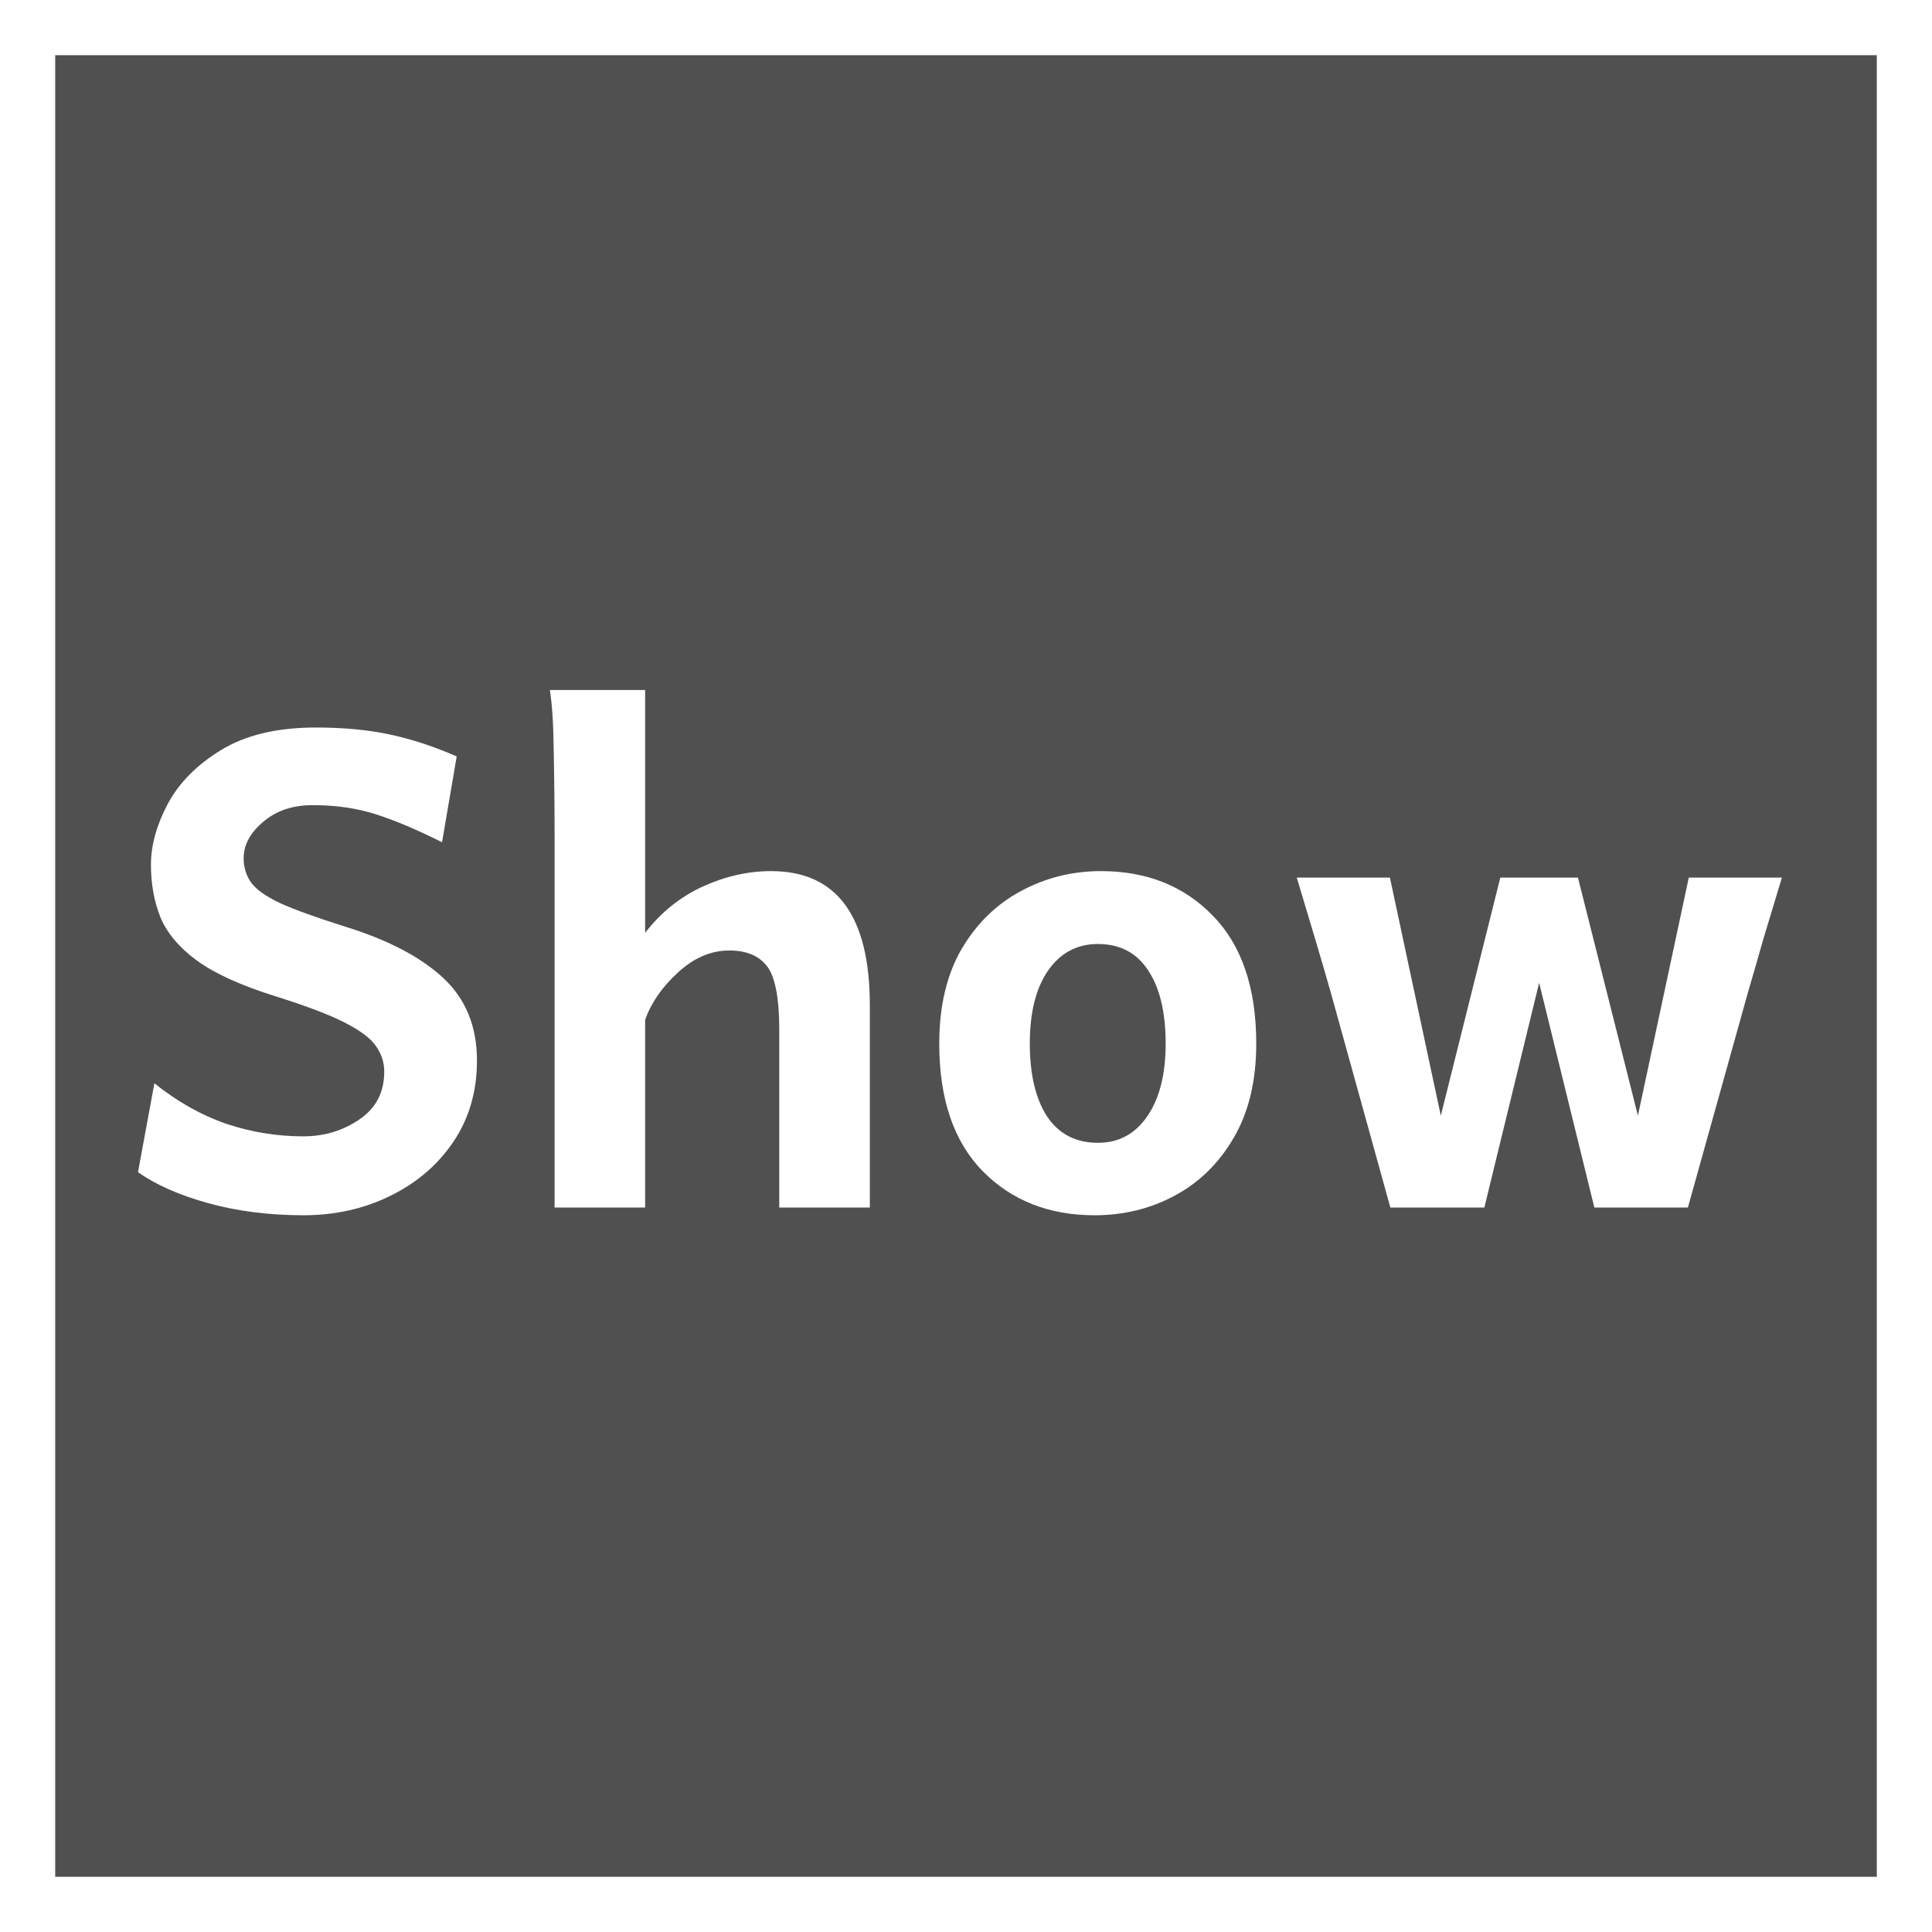 <svg width="70" height="70" viewBox="0 0 70 70" fill="none" xmlns="http://www.w3.org/2000/svg">
<rect x="0" y="0" width="70" height="70" fill="#808080" stroke="none"/>
<rect x="1" y="1" width="68" height="68" fill="#505050" stroke="white" stroke-width="2"/>
<path d="M11.453 26.359C12.443 26.359 13.328 26.443 14.109 26.609C14.901 26.776 15.713 27.042 16.547 27.406L16.016 30.516C15.099 30.057 14.297 29.719 13.609 29.5C12.922 29.281 12.162 29.172 11.328 29.172C10.599 29.172 10 29.375 9.531 29.781C9.062 30.177 8.828 30.615 8.828 31.094C8.828 31.427 8.917 31.719 9.094 31.969C9.271 32.219 9.62 32.469 10.141 32.719C10.672 32.958 11.448 33.24 12.469 33.562C14.031 34.042 15.224 34.661 16.047 35.422C16.87 36.182 17.281 37.182 17.281 38.422C17.281 39.547 16.995 40.531 16.422 41.375C15.859 42.208 15.099 42.859 14.141 43.328C13.193 43.797 12.141 44.031 10.984 44.031C9.755 44.031 8.609 43.885 7.547 43.594C6.495 43.302 5.646 42.927 5 42.469L5.594 39.25C6.427 39.917 7.297 40.406 8.203 40.719C9.109 41.021 10.037 41.172 10.984 41.172C11.745 41.172 12.422 40.969 13.016 40.562C13.62 40.156 13.922 39.578 13.922 38.828C13.922 38.495 13.823 38.188 13.625 37.906C13.438 37.625 13.057 37.339 12.484 37.047C11.912 36.755 11.057 36.432 9.922 36.078C8.703 35.693 7.771 35.266 7.125 34.797C6.49 34.328 6.052 33.807 5.812 33.234C5.583 32.661 5.469 32.026 5.469 31.328C5.469 30.63 5.672 29.896 6.078 29.125C6.495 28.354 7.141 27.703 8.016 27.172C8.901 26.63 10.047 26.359 11.453 26.359ZM39.891 31.562C41.547 31.562 42.896 32.099 43.938 33.172C44.99 34.245 45.516 35.792 45.516 37.812C45.516 39.156 45.245 40.292 44.703 41.219C44.172 42.135 43.464 42.833 42.578 43.312C41.693 43.792 40.719 44.031 39.656 44.031C38.01 44.031 36.661 43.5 35.609 42.438C34.557 41.365 34.031 39.823 34.031 37.812C34.031 36.469 34.297 35.333 34.828 34.406C35.37 33.479 36.083 32.776 36.969 32.297C37.865 31.807 38.839 31.562 39.891 31.562ZM23.375 33.797C23.948 33.057 24.641 32.5 25.453 32.125C26.276 31.75 27.104 31.562 27.938 31.562C30.323 31.562 31.516 33.188 31.516 36.438V43.75H28.234V37.312C28.234 36.167 28.088 35.401 27.797 35.016C27.505 34.63 27.047 34.438 26.422 34.438C25.755 34.438 25.13 34.708 24.547 35.25C23.974 35.781 23.583 36.349 23.375 36.953V43.75H20.094V30.516C20.094 29.255 20.083 28.151 20.062 27.203C20.052 26.245 20.005 25.51 19.922 25H23.375V33.797ZM52.203 40.422L54.359 31.797H57.172L59.344 40.422L61.188 31.797H64.562C64.292 32.682 64.068 33.422 63.891 34.016C63.724 34.609 63.536 35.26 63.328 35.969L61.156 43.75H57.766L55.766 35.609L53.781 43.75H50.375L48.219 35.969C48.042 35.344 47.859 34.719 47.672 34.094C47.484 33.458 47.255 32.693 46.984 31.797H50.359L52.203 40.422ZM39.781 34.203C39.021 34.203 38.417 34.526 37.969 35.172C37.531 35.807 37.312 36.688 37.312 37.812C37.312 38.927 37.521 39.807 37.938 40.453C38.365 41.089 38.979 41.406 39.781 41.406C40.531 41.406 41.125 41.089 41.562 40.453C42.01 39.807 42.234 38.927 42.234 37.812C42.234 36.688 42.026 35.807 41.609 35.172C41.193 34.526 40.583 34.203 39.781 34.203Z" fill="white"/>
</svg>
